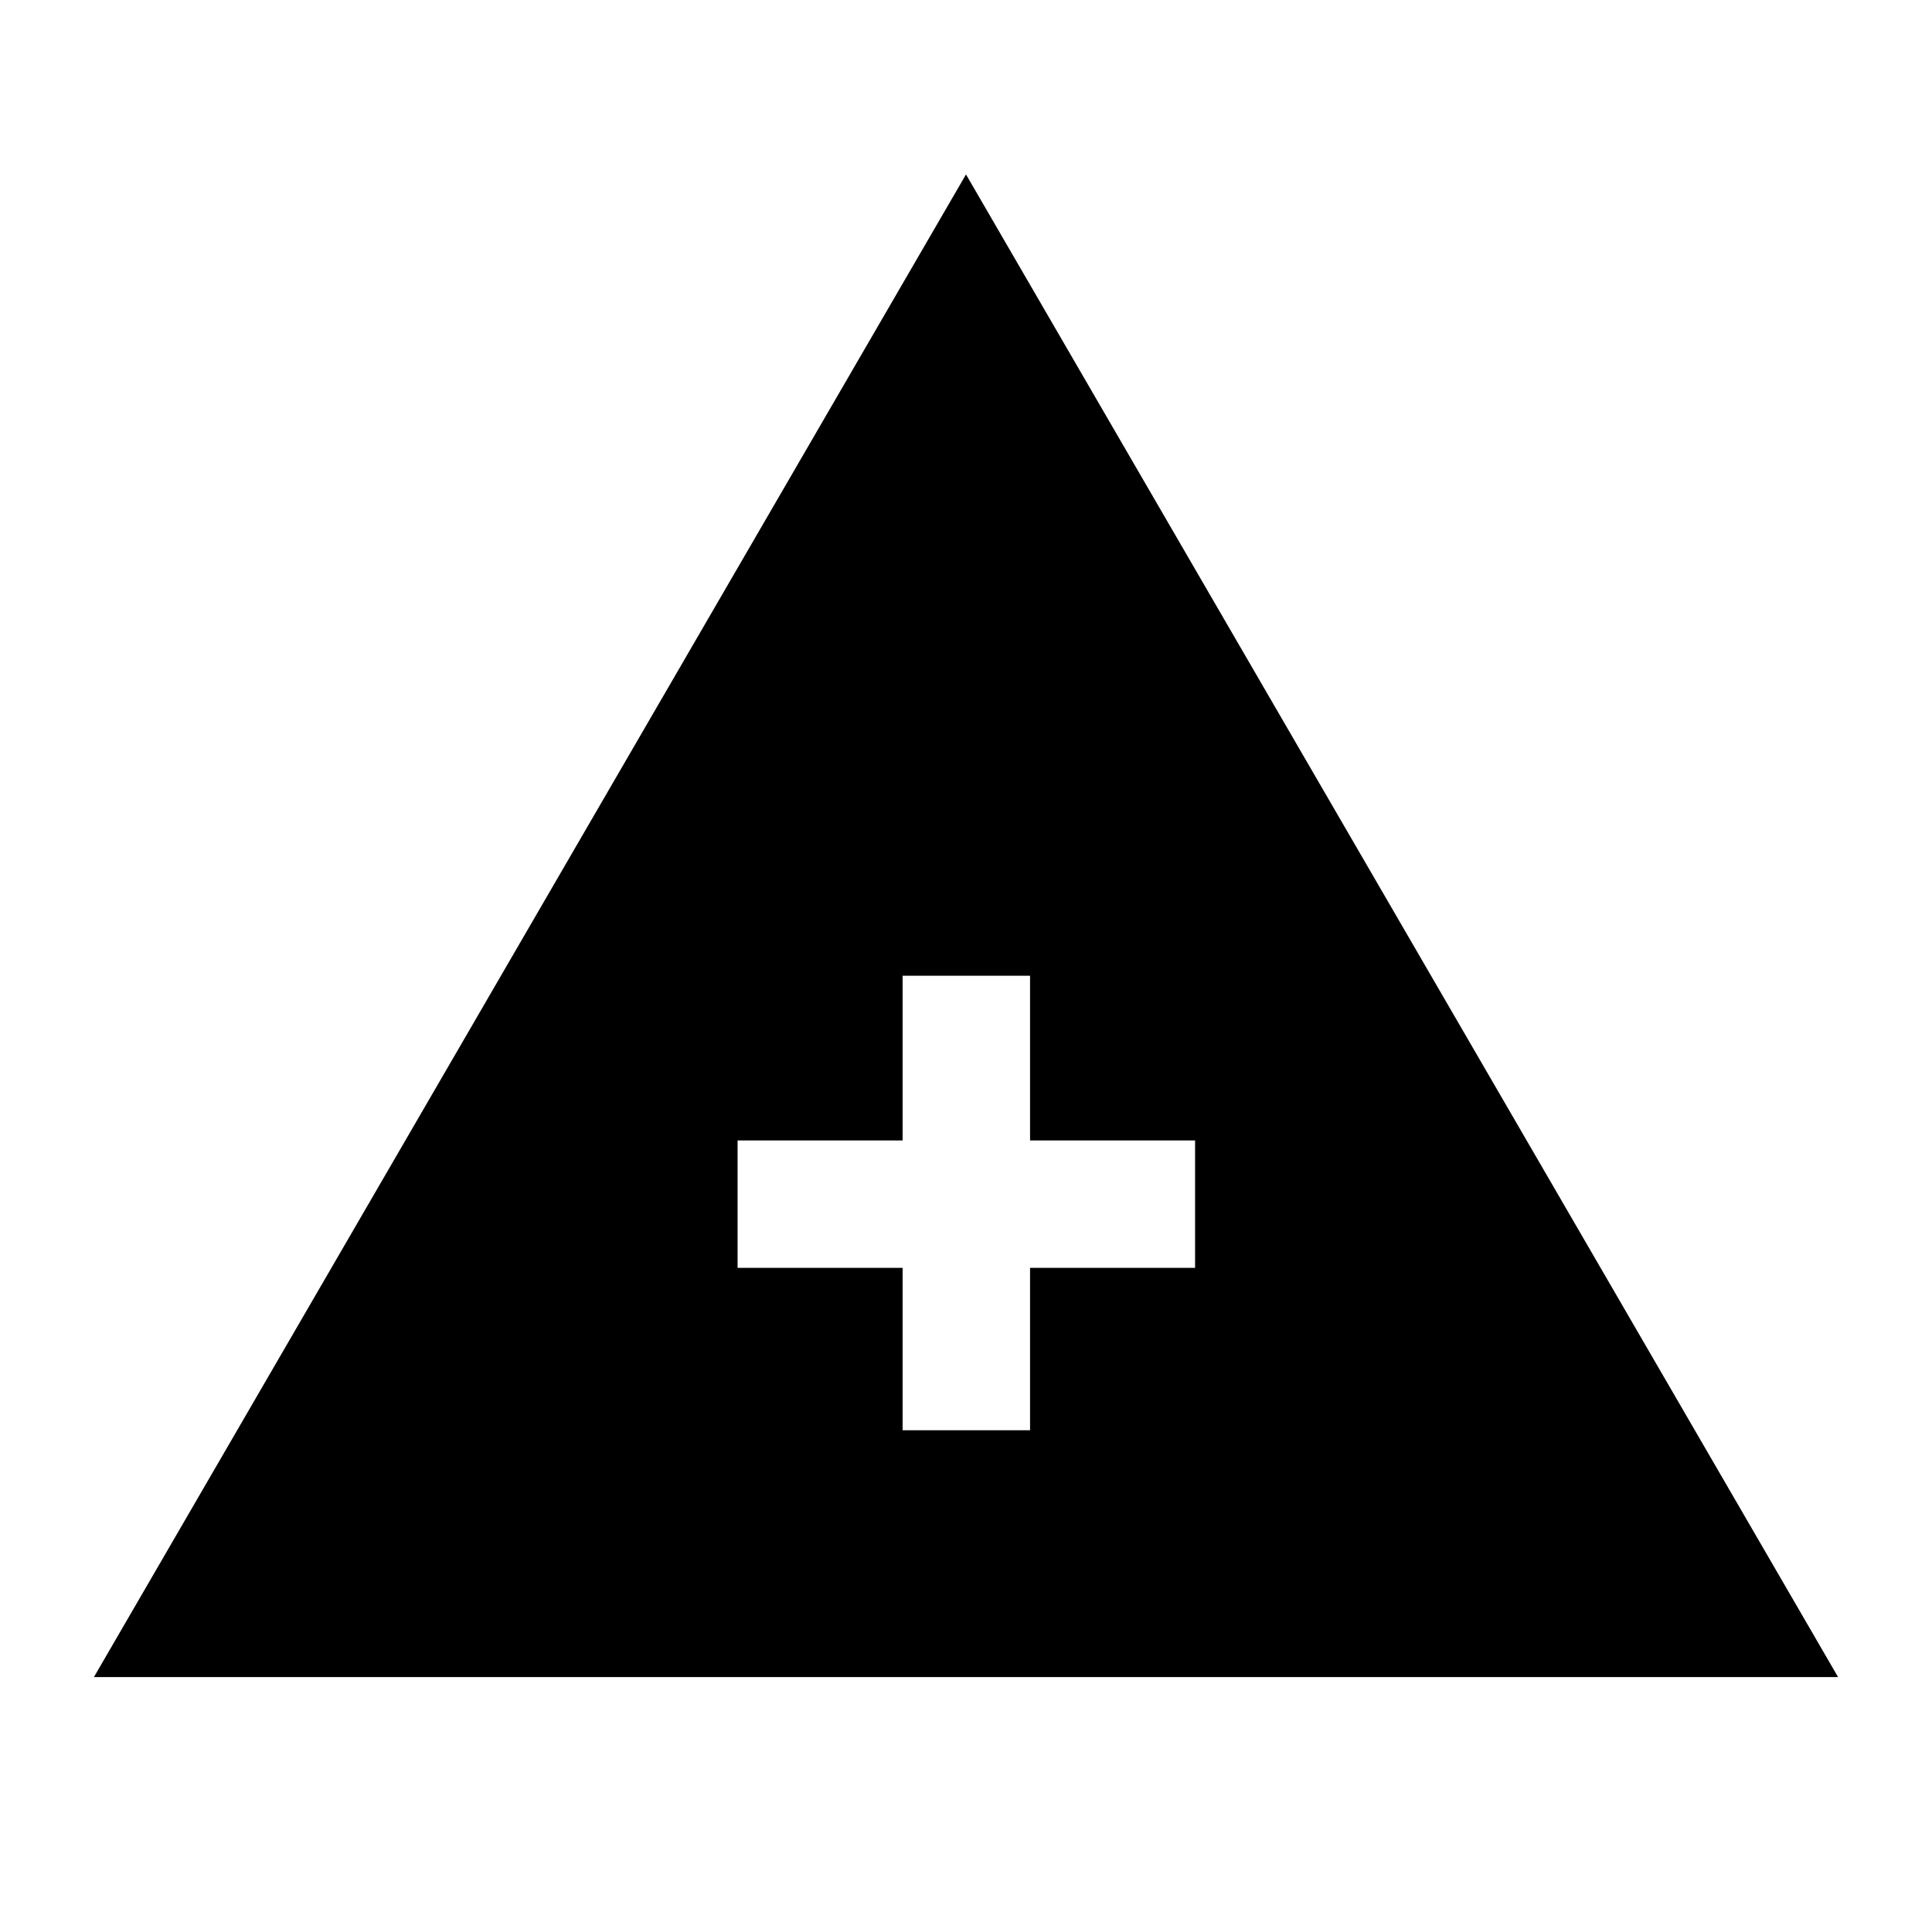 <svg xmlns="http://www.w3.org/2000/svg" height="40" viewBox="0 -960 960 960" width="40"><path d="M46.67-126.67 480-873.33l433.33 746.66H46.67ZM448.5-249.33h63.33V-330h82v-63.33h-82v-81.84H448.5v81.84h-82V-330h82v80.67Z"/></svg>